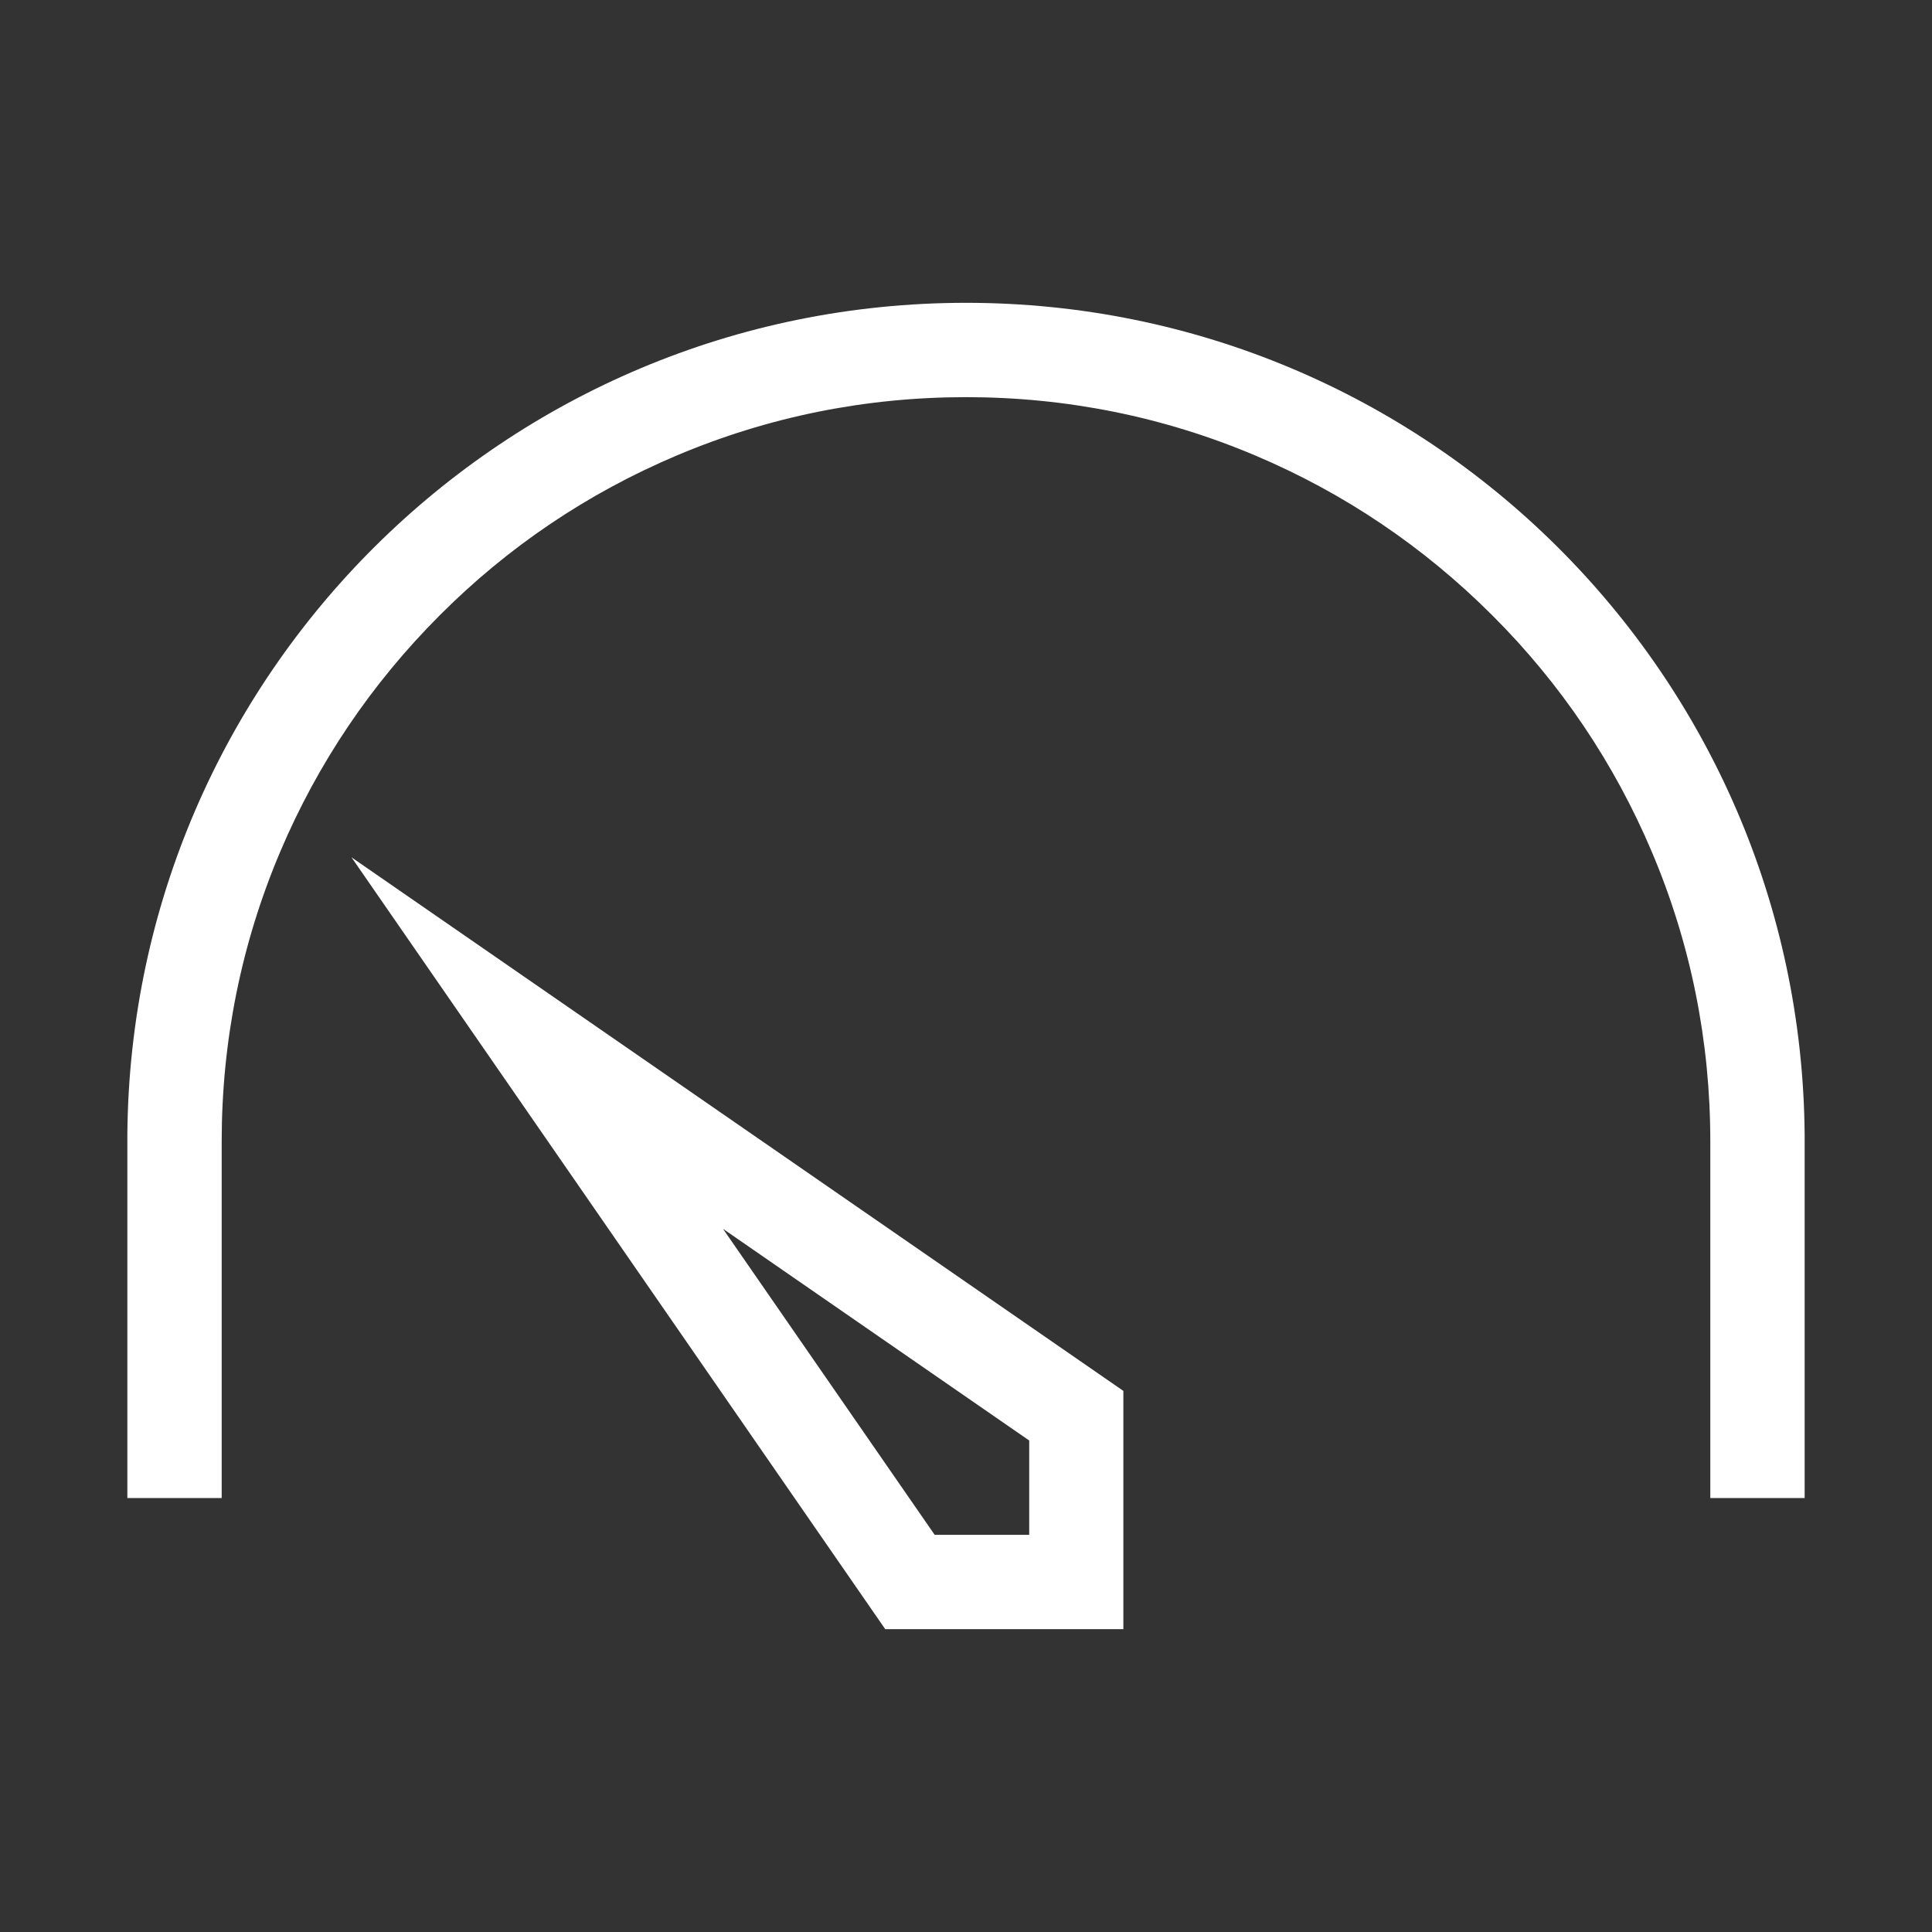 <?xml version="1.0" standalone="no"?><!DOCTYPE svg PUBLIC "-//W3C//DTD SVG 1.1//EN" "http://www.w3.org/Graphics/SVG/1.1/DTD/svg11.dtd"><svg t="1525761097415" class="icon" style="" viewBox="0 0 1024 1024" version="1.1" xmlns="http://www.w3.org/2000/svg" p-id="1634" xmlns:xlink="http://www.w3.org/1999/xlink" width="32" height="32"><rect x="0" y="0" width="1024" height="1024" fill="#333333" stroke="none"/><defs><style type="text/css"></style></defs><path d="M956.5 601.2V794h-50V605c0-53.3-10.4-104.9-31-153.5-19.9-47-48.3-89.2-84.6-125.4-36.2-36.2-78.4-64.7-125.4-84.6-48.6-20.6-100.3-31-153.5-31-53.3 0-104.9 10.4-153.5 31-47 19.9-89.2 48.3-125.4 84.6-36.2 36.2-64.7 78.4-84.6 125.4-20.6 48.6-31 100.3-31 153.5v189h-50V601.2c2-243.7 200.3-440.7 444.5-440.7s442.4 196.9 444.5 440.7zM186.3 454.4l409.1 282.8v126.3H469.2L186.3 454.4z m359.2 309.1L383.2 651.3l112.2 162.2h50.1v-50z" fill="#ffffff" p-id="1635"></path></svg>